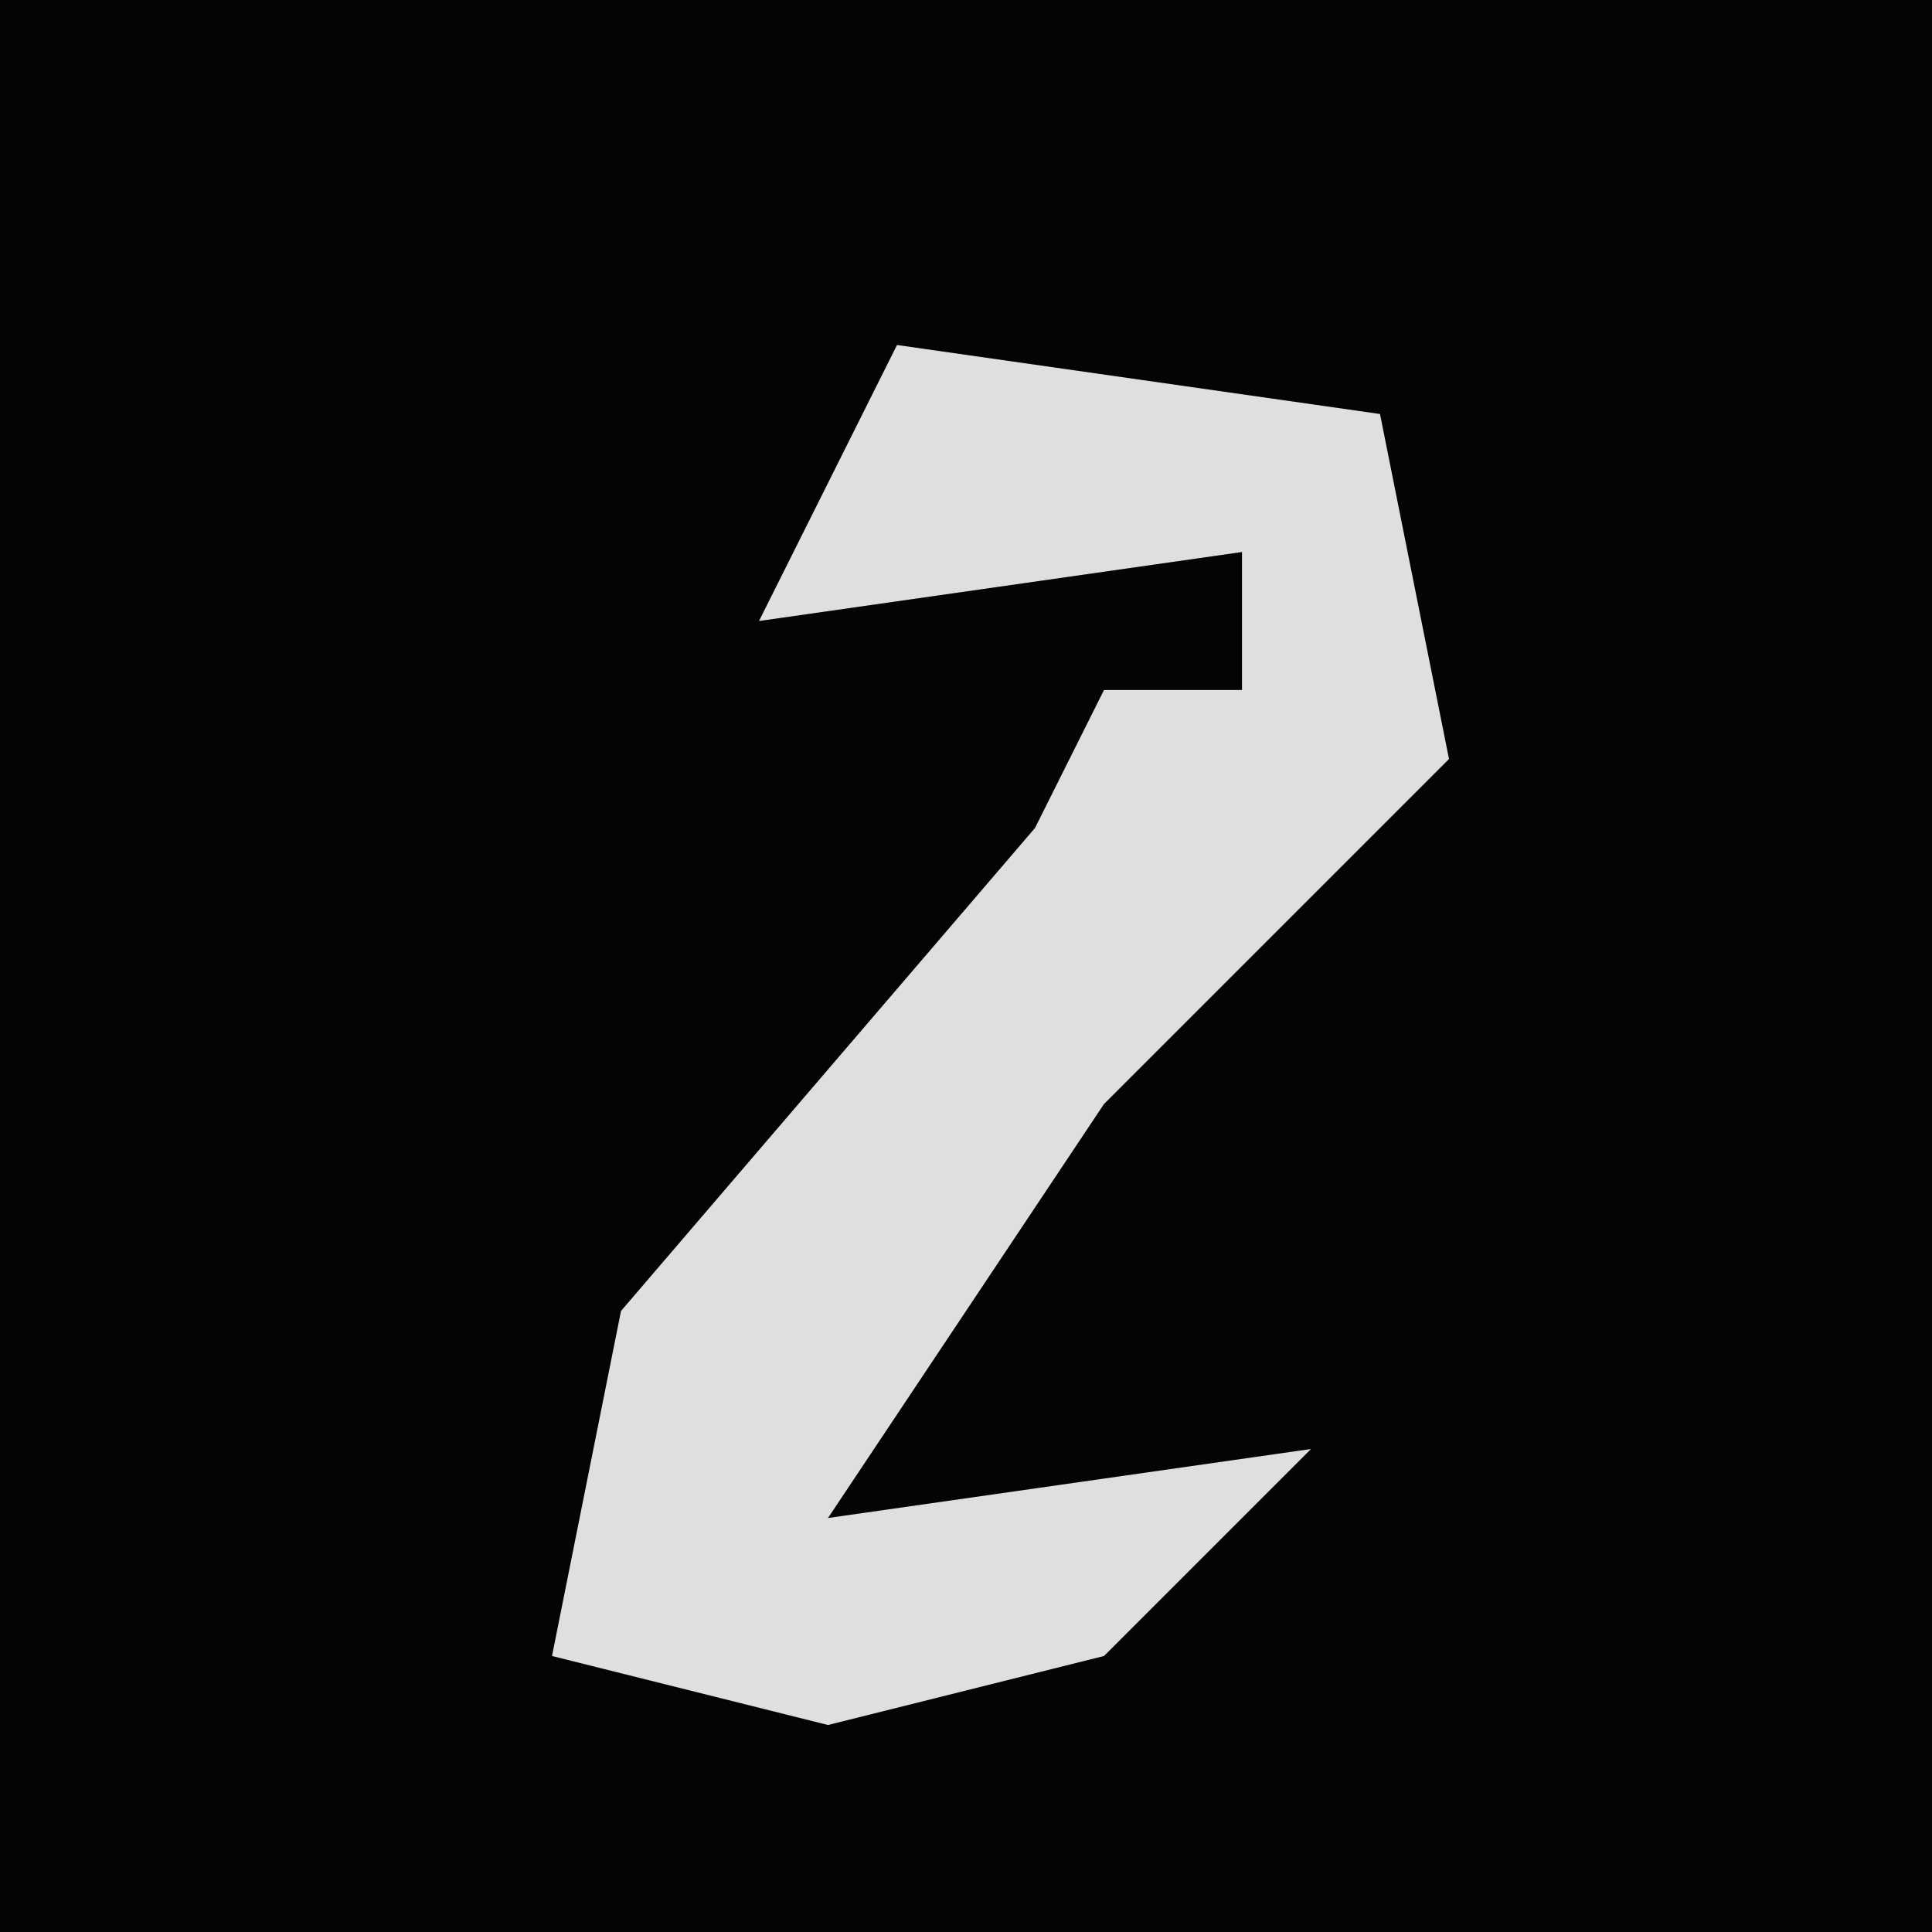 <?xml version="1.0" encoding="UTF-8"?>
<svg version="1.1" xmlns="http://www.w3.org/2000/svg" width="28" height="28">
<path d="M0,0 L28,0 L28,28 L0,28 Z " fill="#040404" transform="translate(0,0)"/>
<path d="M0,0 L7,1 L8,6 L3,11 L-1,17 L6,16 L3,19 L-1,20 L-5,19 L-4,14 L2,7 L3,5 L5,5 L5,3 L-2,4 Z " fill="#DFDFDF" transform="translate(13,5)"/>
</svg>
